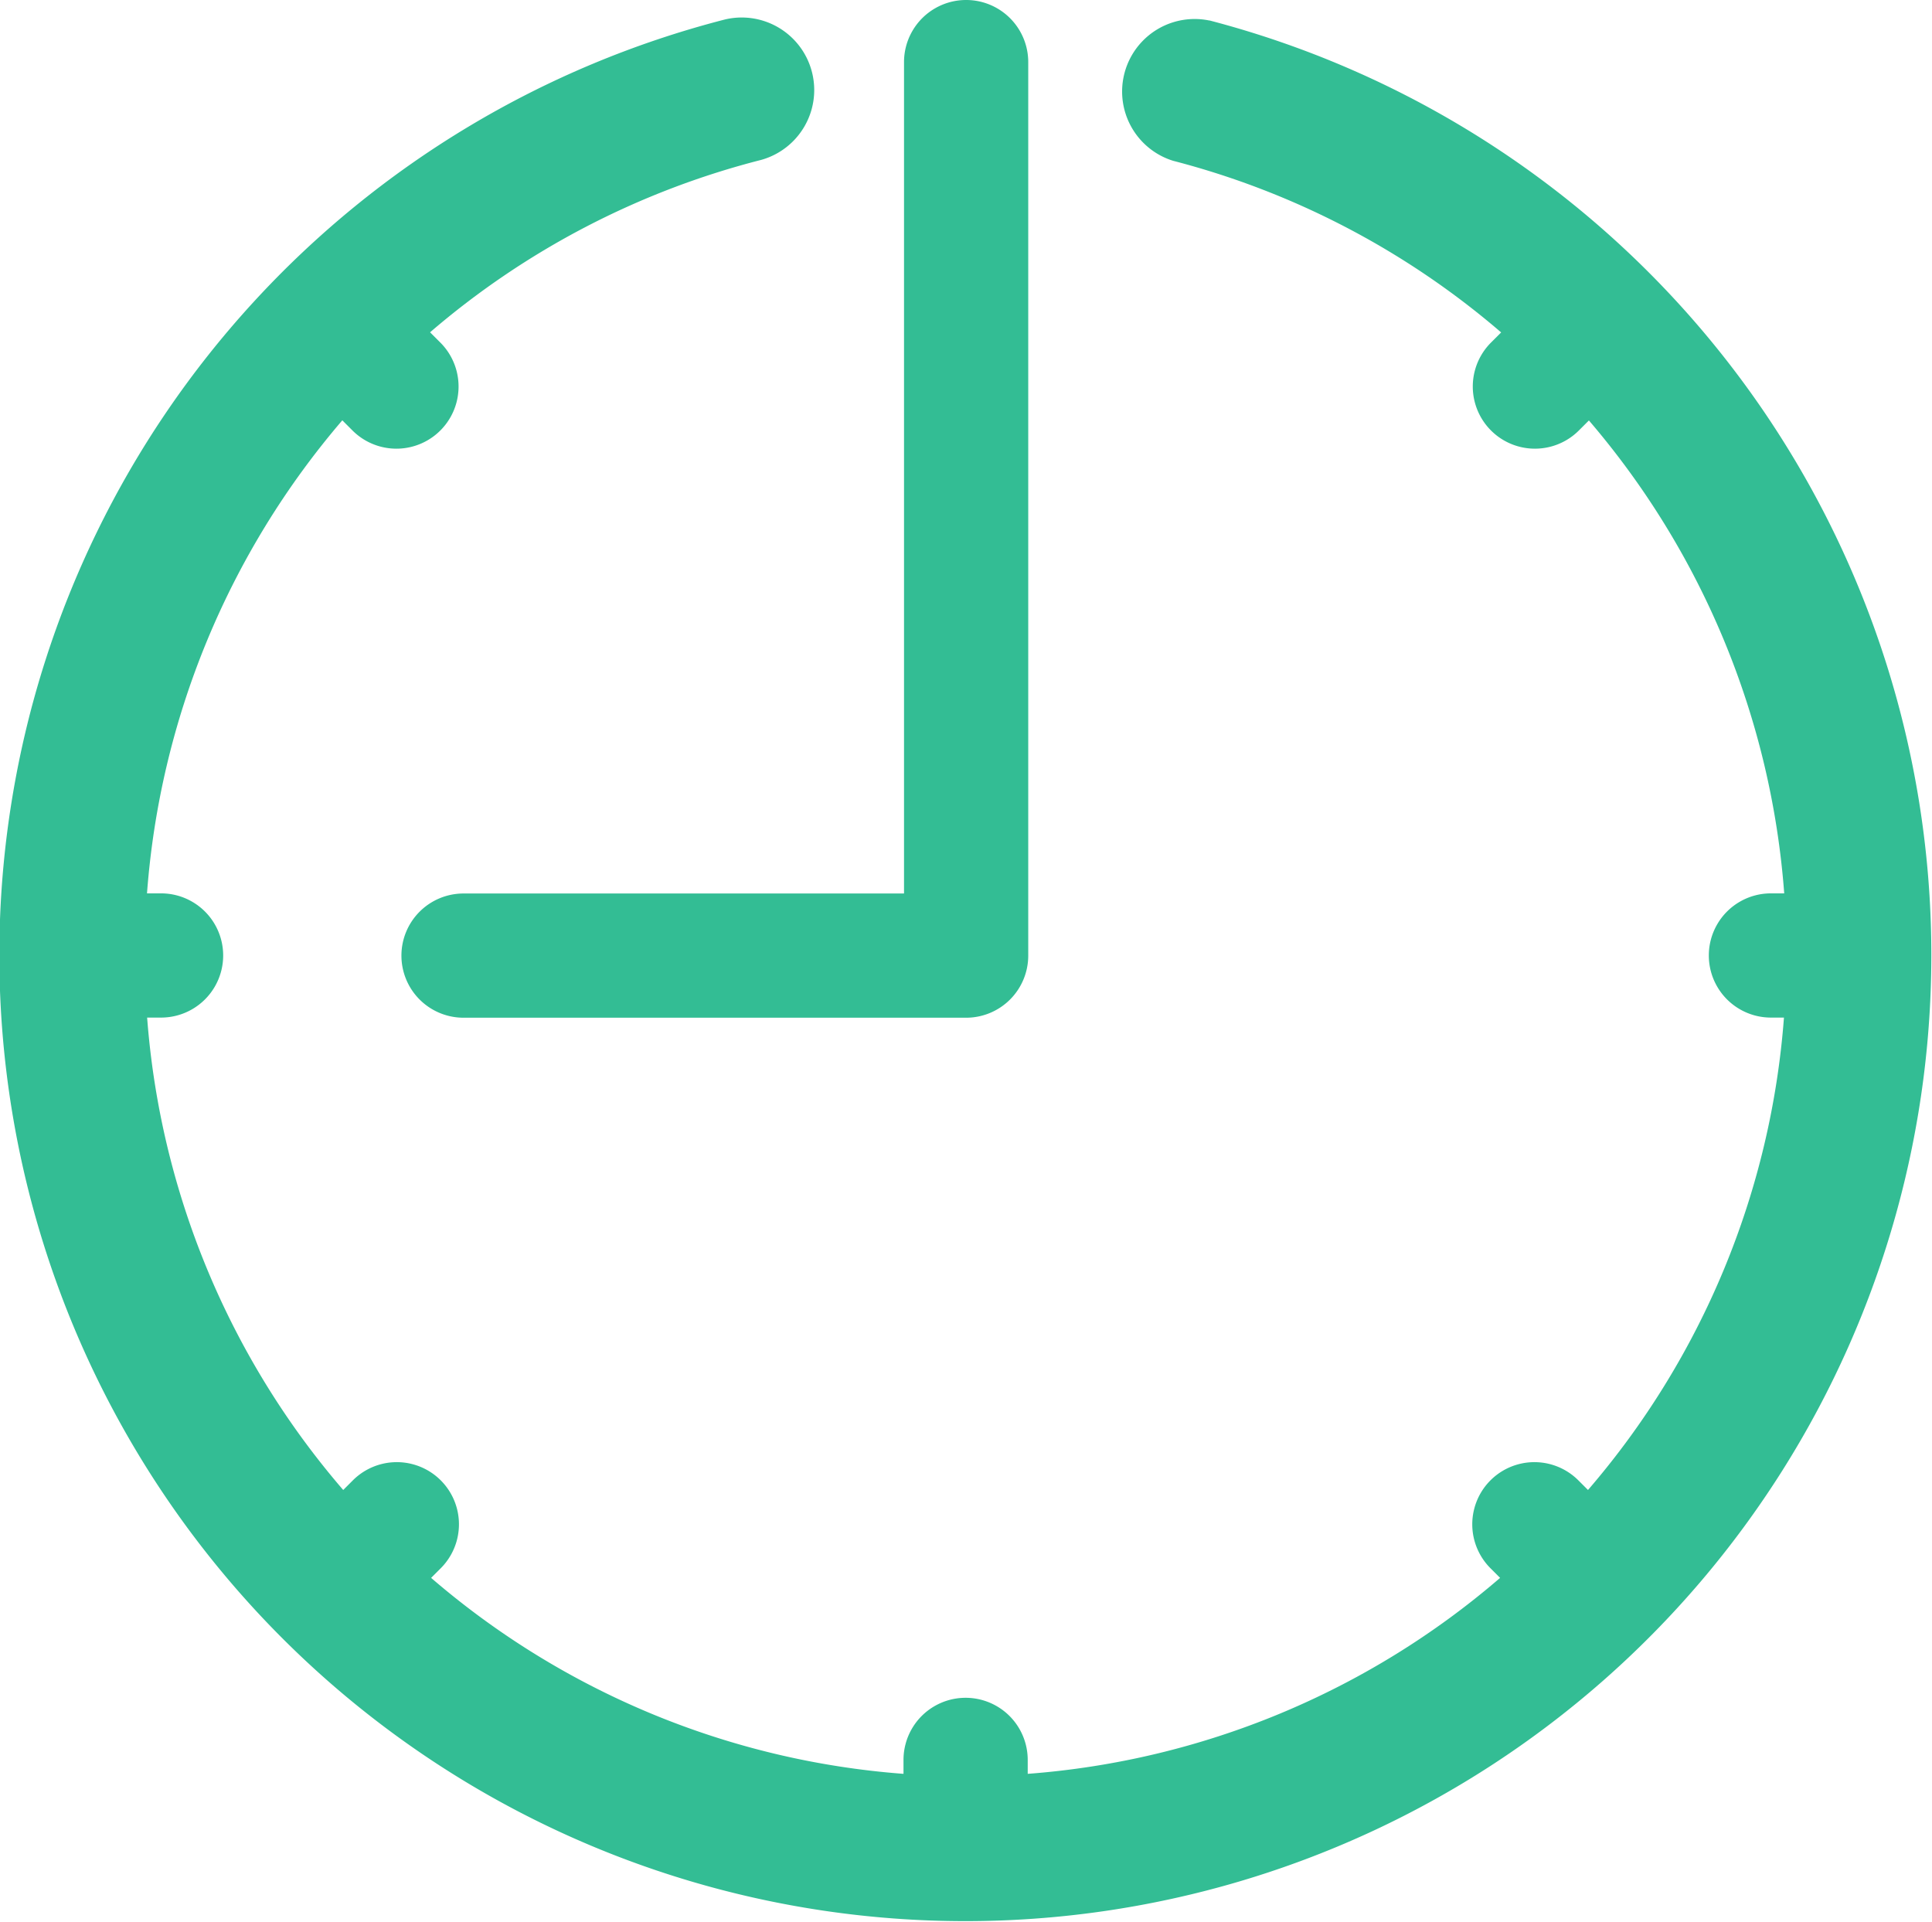 <svg xmlns="http://www.w3.org/2000/svg" width="14.838" height="14.758" viewBox="0 0 14.838 14.758">
  <g id="RComSante-time-icon" transform="translate(-39.499 -204.744)">
    <path id="Tracé_188" data-name="Tracé 188" d="M48.789,205.591a.557.557,0,0,0-.28,1.077,6.277,6.277,0,0,1,2.519,1.318l-.078.078a.477.477,0,1,0,.675.675l.077-.077a6.3,6.3,0,0,1,1.5,3.632H53.1a.477.477,0,0,0,0,.954H53.2a6.277,6.277,0,0,1-1.505,3.628l-.074-.074a.477.477,0,0,0-.675.675l.074.074a6.277,6.277,0,0,1-3.628,1.505v-.107a.477.477,0,0,0-.954,0v.107a6.277,6.277,0,0,1-3.628-1.505l.074-.074a.477.477,0,0,0-.675-.675l-.074.074a6.278,6.278,0,0,1-1.506-3.628h.107a.477.477,0,0,0,0-.954h-.108a6.3,6.3,0,0,1,1.5-3.633l.078.078a.477.477,0,1,0,.675-.675l-.079-.079a6.282,6.282,0,0,1,2.543-1.324.557.557,0,0,0-.276-1.079,7.419,7.419,0,1,0,3.715.007Z" transform="translate(0 -0.689)" fill="#33bd94"/>
    <path id="Tracé_189" data-name="Tracé 189" d="M58.4,212.083a.477.477,0,0,0,.477.477h3.86a.477.477,0,0,0,.477-.477v-6.862a.477.477,0,1,0-.954,0v6.385H58.876A.477.477,0,0,0,58.4,212.083Z" transform="translate(-15.818 0)" fill="#33bd94"/>
  </g>
</svg>
